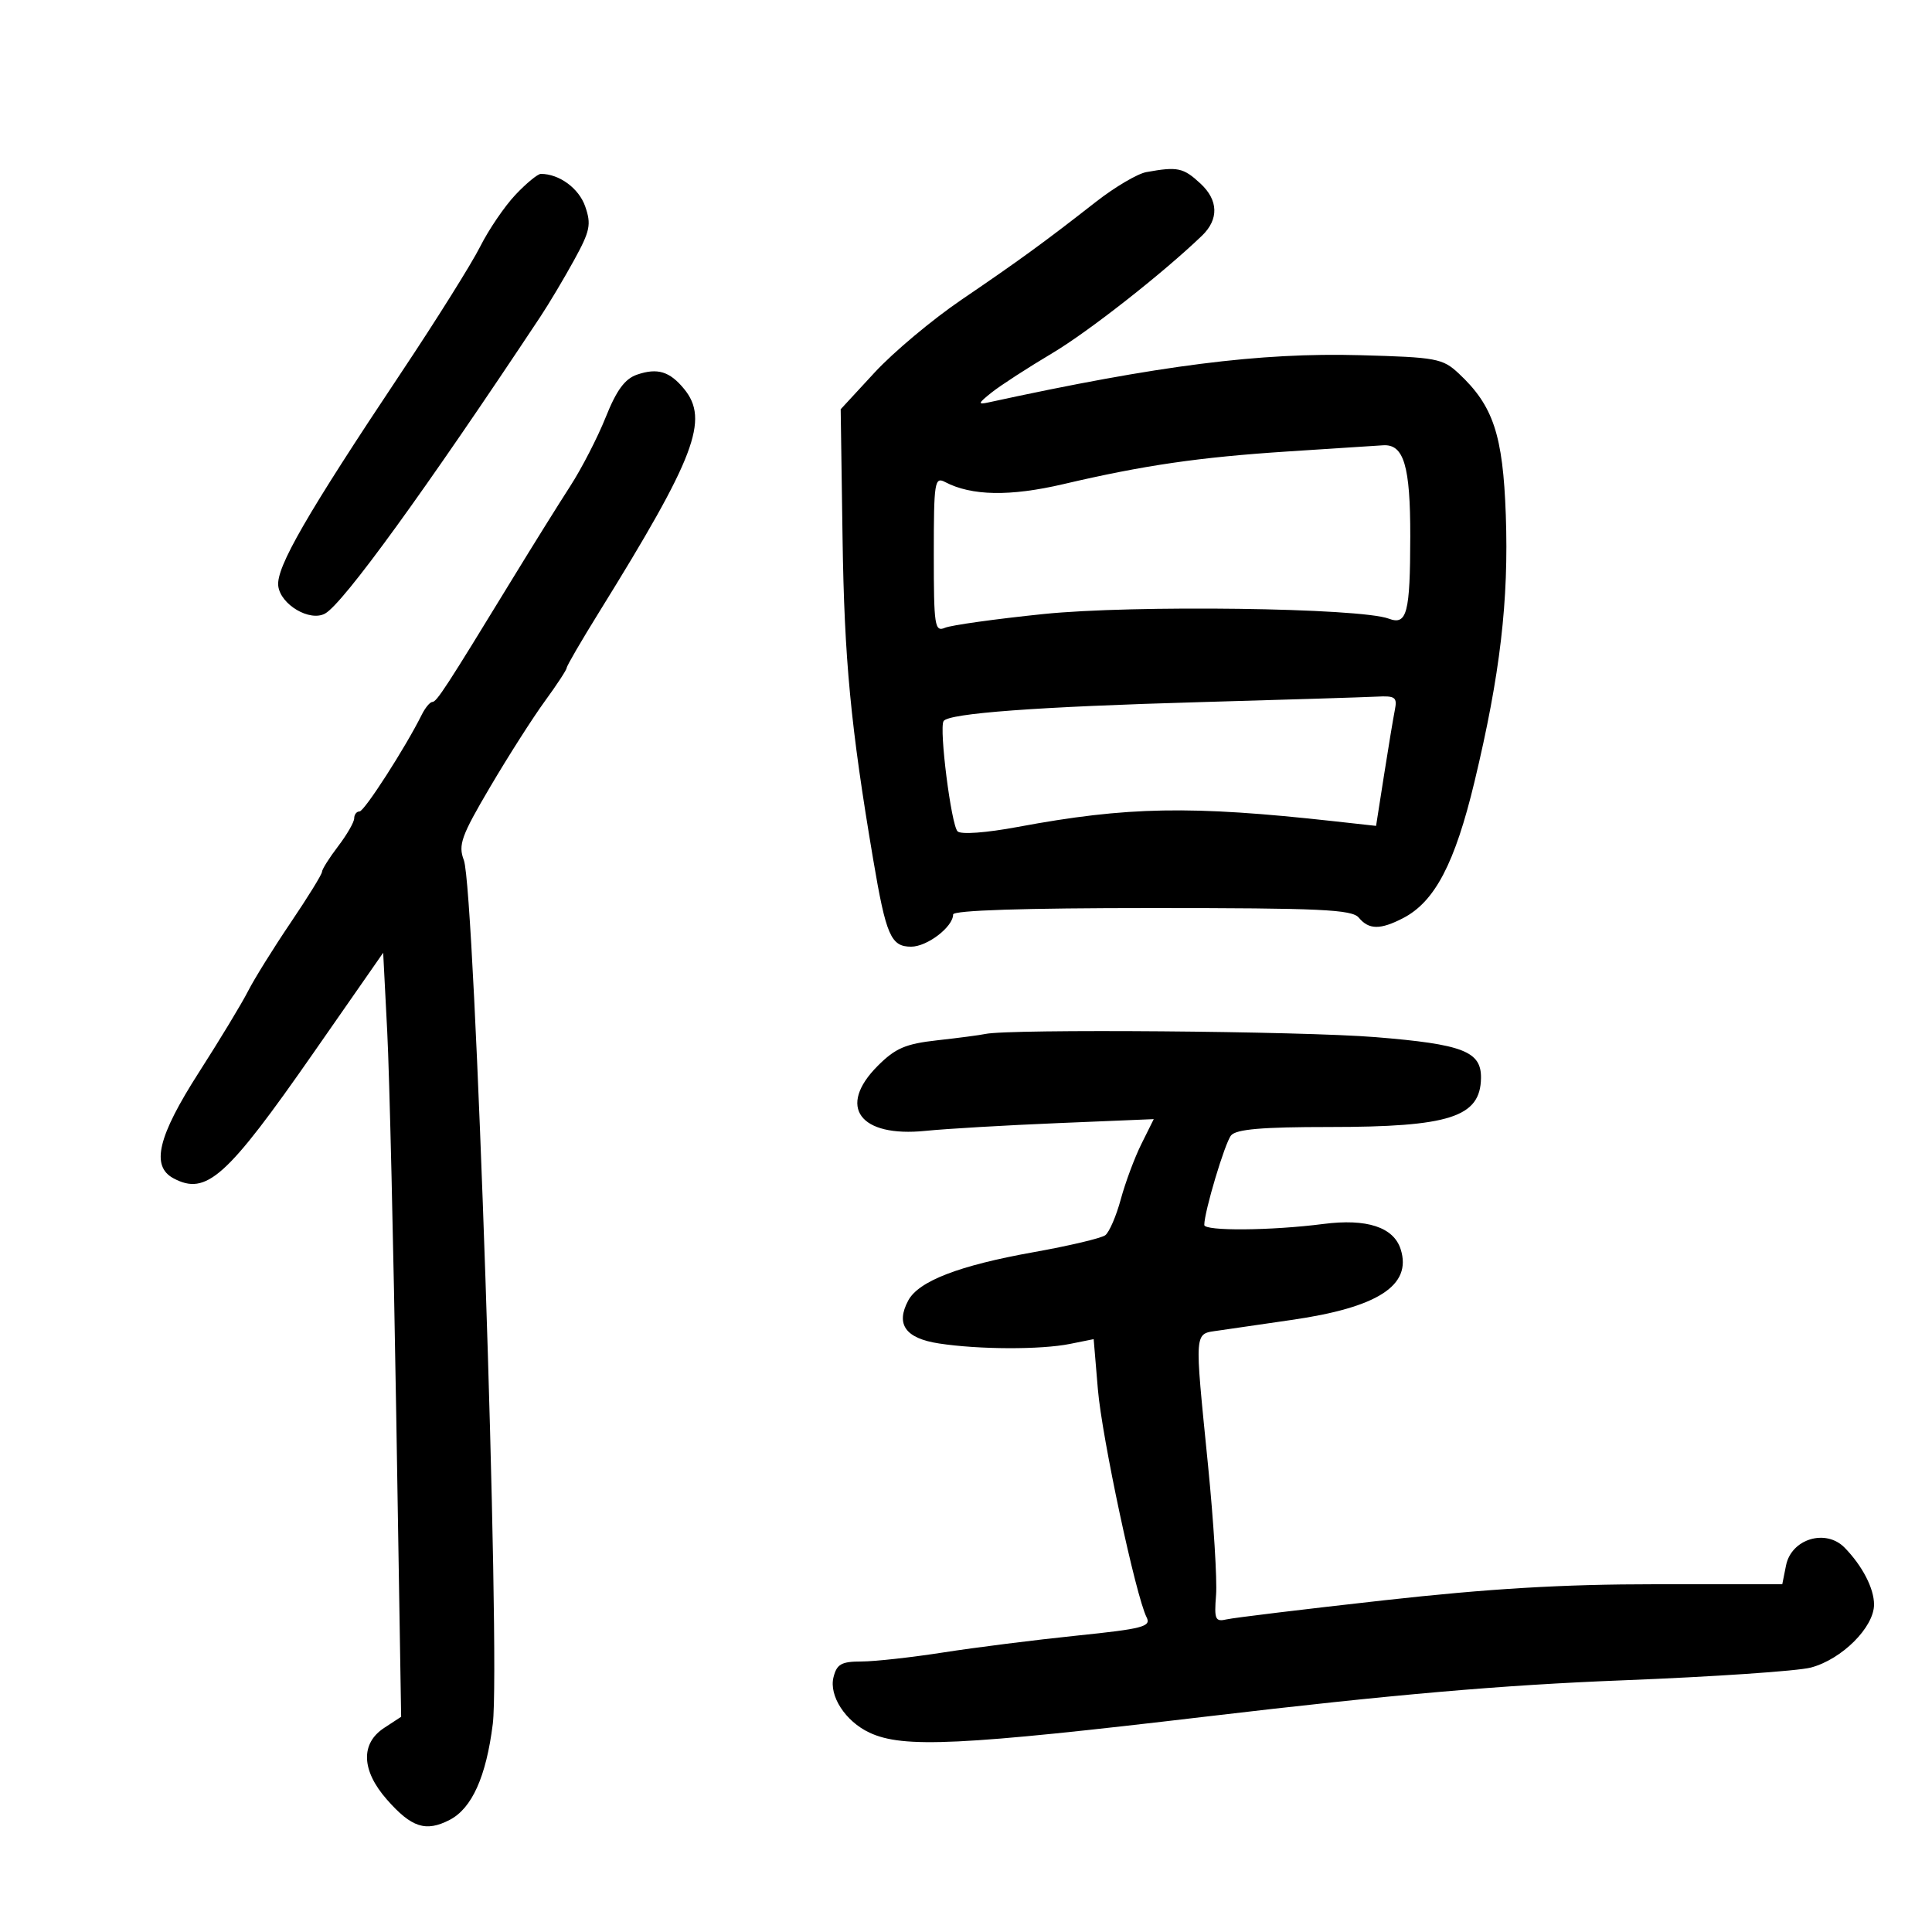 <svg xmlns="http://www.w3.org/2000/svg" width="300" height="300" viewBox="0 0 300 300" version="1.1">
	<path d="M 178 26.725 C 176.625 26.974, 173.106 29.051, 170.179 31.339 C 162.156 37.613, 158.289 40.429, 149.296 46.545 C 144.783 49.613, 138.718 54.695, 135.816 57.837 L 130.541 63.549 130.831 83.525 C 131.105 102.443, 132.088 112.753, 135.596 133.500 C 137.587 145.268, 138.341 147, 141.479 147 C 143.981 147, 148 143.919, 148 142 C 148 141.355, 158.959 141, 178.878 141 C 205.104 141, 209.943 141.226, 211 142.500 C 212.558 144.377, 214.335 144.395, 217.865 142.570 C 222.802 140.017, 225.917 134.064, 228.965 121.360 C 232.945 104.769, 234.295 93.256, 233.820 79.952 C 233.375 67.513, 231.877 63.007, 226.520 58 C 224.008 55.653, 223.071 55.479, 211.172 55.153 C 195.658 54.728, 179.979 56.721, 153.500 62.485 C 151.781 62.859, 151.851 62.641, 154 60.931 C 155.375 59.838, 159.613 57.092, 163.418 54.829 C 169.026 51.494, 180.569 42.434, 186.643 36.598 C 189.279 34.065, 189.196 31.087, 186.418 28.511 C 183.737 26.027, 182.871 25.843, 178 26.725 M 80.035 30.250 C 78.348 32.038, 75.884 35.658, 74.559 38.296 C 73.234 40.933, 67.736 49.708, 62.341 57.796 C 47.603 79.890, 42.869 88.097, 43.206 90.975 C 43.547 93.889, 48.126 96.588, 50.487 95.267 C 53.309 93.688, 66.013 76.168, 83.909 49.176 C 85.235 47.178, 87.592 43.223, 89.148 40.387 C 91.633 35.859, 91.842 34.845, 90.866 32.045 C 89.887 29.236, 86.837 27, 83.986 27 C 83.499 27, 81.721 28.462, 80.035 30.250 M 98.923 58.173 C 97.034 58.817, 95.737 60.577, 94.060 64.776 C 92.802 67.924, 90.317 72.750, 88.538 75.500 C 86.759 78.250, 82.691 84.775, 79.499 90 C 69.245 106.785, 67.804 109, 67.133 109 C 66.771 109, 66.030 109.894, 65.487 110.986 C 62.958 116.075, 56.574 126, 55.830 126 C 55.374 126, 55 126.480, 55 127.067 C 55 127.653, 53.875 129.608, 52.500 131.411 C 51.125 133.214, 50 134.999, 50 135.378 C 50 135.758, 47.805 139.315, 45.121 143.284 C 42.438 147.253, 39.463 152.038, 38.509 153.917 C 37.556 155.796, 34.126 161.465, 30.888 166.515 C 24.511 176.457, 23.402 181.074, 26.934 182.965 C 32.036 185.695, 35.182 182.871, 48.751 163.382 L 59.500 147.944 60.130 160.222 C 60.477 166.975, 61.105 193.668, 61.525 219.540 L 62.290 266.580 59.645 268.313 C 55.959 270.728, 56.117 274.924, 60.062 279.417 C 63.898 283.787, 66.117 284.508, 69.826 282.590 C 73.281 280.803, 75.497 275.872, 76.519 267.697 C 77.758 257.778, 73.749 138.100, 72.026 133.567 C 71.124 131.195, 71.618 129.819, 76.115 122.185 C 78.928 117.408, 82.753 111.415, 84.615 108.866 C 86.477 106.317, 88 103.990, 88 103.695 C 88 103.400, 90.284 99.475, 93.077 94.973 C 107.956 70.983, 110.160 65.186, 106.228 60.395 C 103.987 57.665, 102.099 57.090, 98.923 58.173 M 200 70.100 C 186.171 71.001, 177.675 72.237, 165.126 75.174 C 156.844 77.112, 150.859 77.006, 146.750 74.849 C 145.129 73.997, 145 74.824, 145 86.072 C 145 97.250, 145.139 98.156, 146.750 97.478 C 147.713 97.073, 154.575 96.115, 162 95.350 C 175.941 93.913, 211.173 94.383, 215.650 96.066 C 218.471 97.127, 218.969 95.224, 218.986 83.315 C 219.003 72.350, 217.990 68.941, 214.775 69.143 C 213.524 69.221, 206.875 69.652, 200 70.100 M 186.500 109.021 C 161.119 109.737, 147.267 110.759, 146.518 111.972 C 145.802 113.130, 147.703 128.103, 148.691 129.091 C 149.210 129.610, 153.103 129.325, 158.040 128.406 C 175.047 125.240, 184.875 125.062, 207.088 127.515 L 213.676 128.243 214.909 120.371 C 215.587 116.042, 216.344 111.487, 216.590 110.250 C 216.986 108.260, 216.661 108.020, 213.769 108.172 C 211.971 108.266, 199.700 108.648, 186.500 109.021 M 153 160.554 C 152.175 160.732, 148.824 161.173, 145.553 161.535 C 140.623 162.081, 139.043 162.757, 136.303 165.497 C 129.949 171.851, 133.468 176.645, 143.719 175.599 C 146.898 175.275, 156.172 174.732, 164.327 174.394 L 179.154 173.778 177.234 177.639 C 176.178 179.763, 174.738 183.629, 174.033 186.231 C 173.328 188.833, 172.244 191.342, 171.625 191.806 C 171.006 192.270, 166 193.454, 160.500 194.436 C 148.925 196.505, 142.645 198.926, 141.030 201.944 C 139.047 205.649, 140.597 207.815, 145.800 208.612 C 152.015 209.564, 161.609 209.595, 166.162 208.679 L 169.824 207.942 170.477 215.721 C 171.108 223.245, 176.357 247.805, 178.046 251.137 C 178.776 252.578, 177.471 252.919, 167.188 253.979 C 160.760 254.641, 151.450 255.815, 146.500 256.588 C 141.550 257.360, 135.821 257.994, 133.769 257.996 C 130.650 257.999, 129.938 258.400, 129.426 260.439 C 128.702 263.323, 131.271 267.286, 135 269.038 C 140.220 271.490, 149.046 271.068, 187.500 266.524 C 216.317 263.119, 233.158 261.655, 252 260.919 C 266.025 260.370, 279.164 259.478, 281.197 258.936 C 286.016 257.652, 291 252.675, 291 249.146 C 291 246.646, 289.196 243.157, 286.441 240.328 C 283.519 237.328, 278.160 238.948, 277.334 243.080 L 276.750 246 257.026 246 C 242.651 246, 231.228 246.677, 214.901 248.495 C 202.581 249.867, 191.598 251.198, 190.496 251.452 C 188.697 251.867, 188.527 251.483, 188.829 247.680 C 189.014 245.350, 188.454 236.290, 187.583 227.545 C 185.449 206.109, 185.363 207.186, 189.250 206.602 C 191.037 206.334, 196.100 205.598, 200.500 204.967 C 213.955 203.037, 219.277 199.600, 217.497 193.989 C 216.406 190.553, 212.236 189.186, 205.500 190.056 C 197.429 191.099, 187 191.186, 187 190.210 C 187 188.157, 190.199 177.465, 191.160 176.307 C 191.960 175.344, 195.961 175, 206.379 175 C 225.101 175, 229.876 173.463, 229.968 167.405 C 230.031 163.254, 227.184 162.150, 213.575 161.045 C 202.056 160.109, 156.776 159.743, 153 160.554" stroke="none" fill="black" fill-rule="evenodd"/>
</svg>
